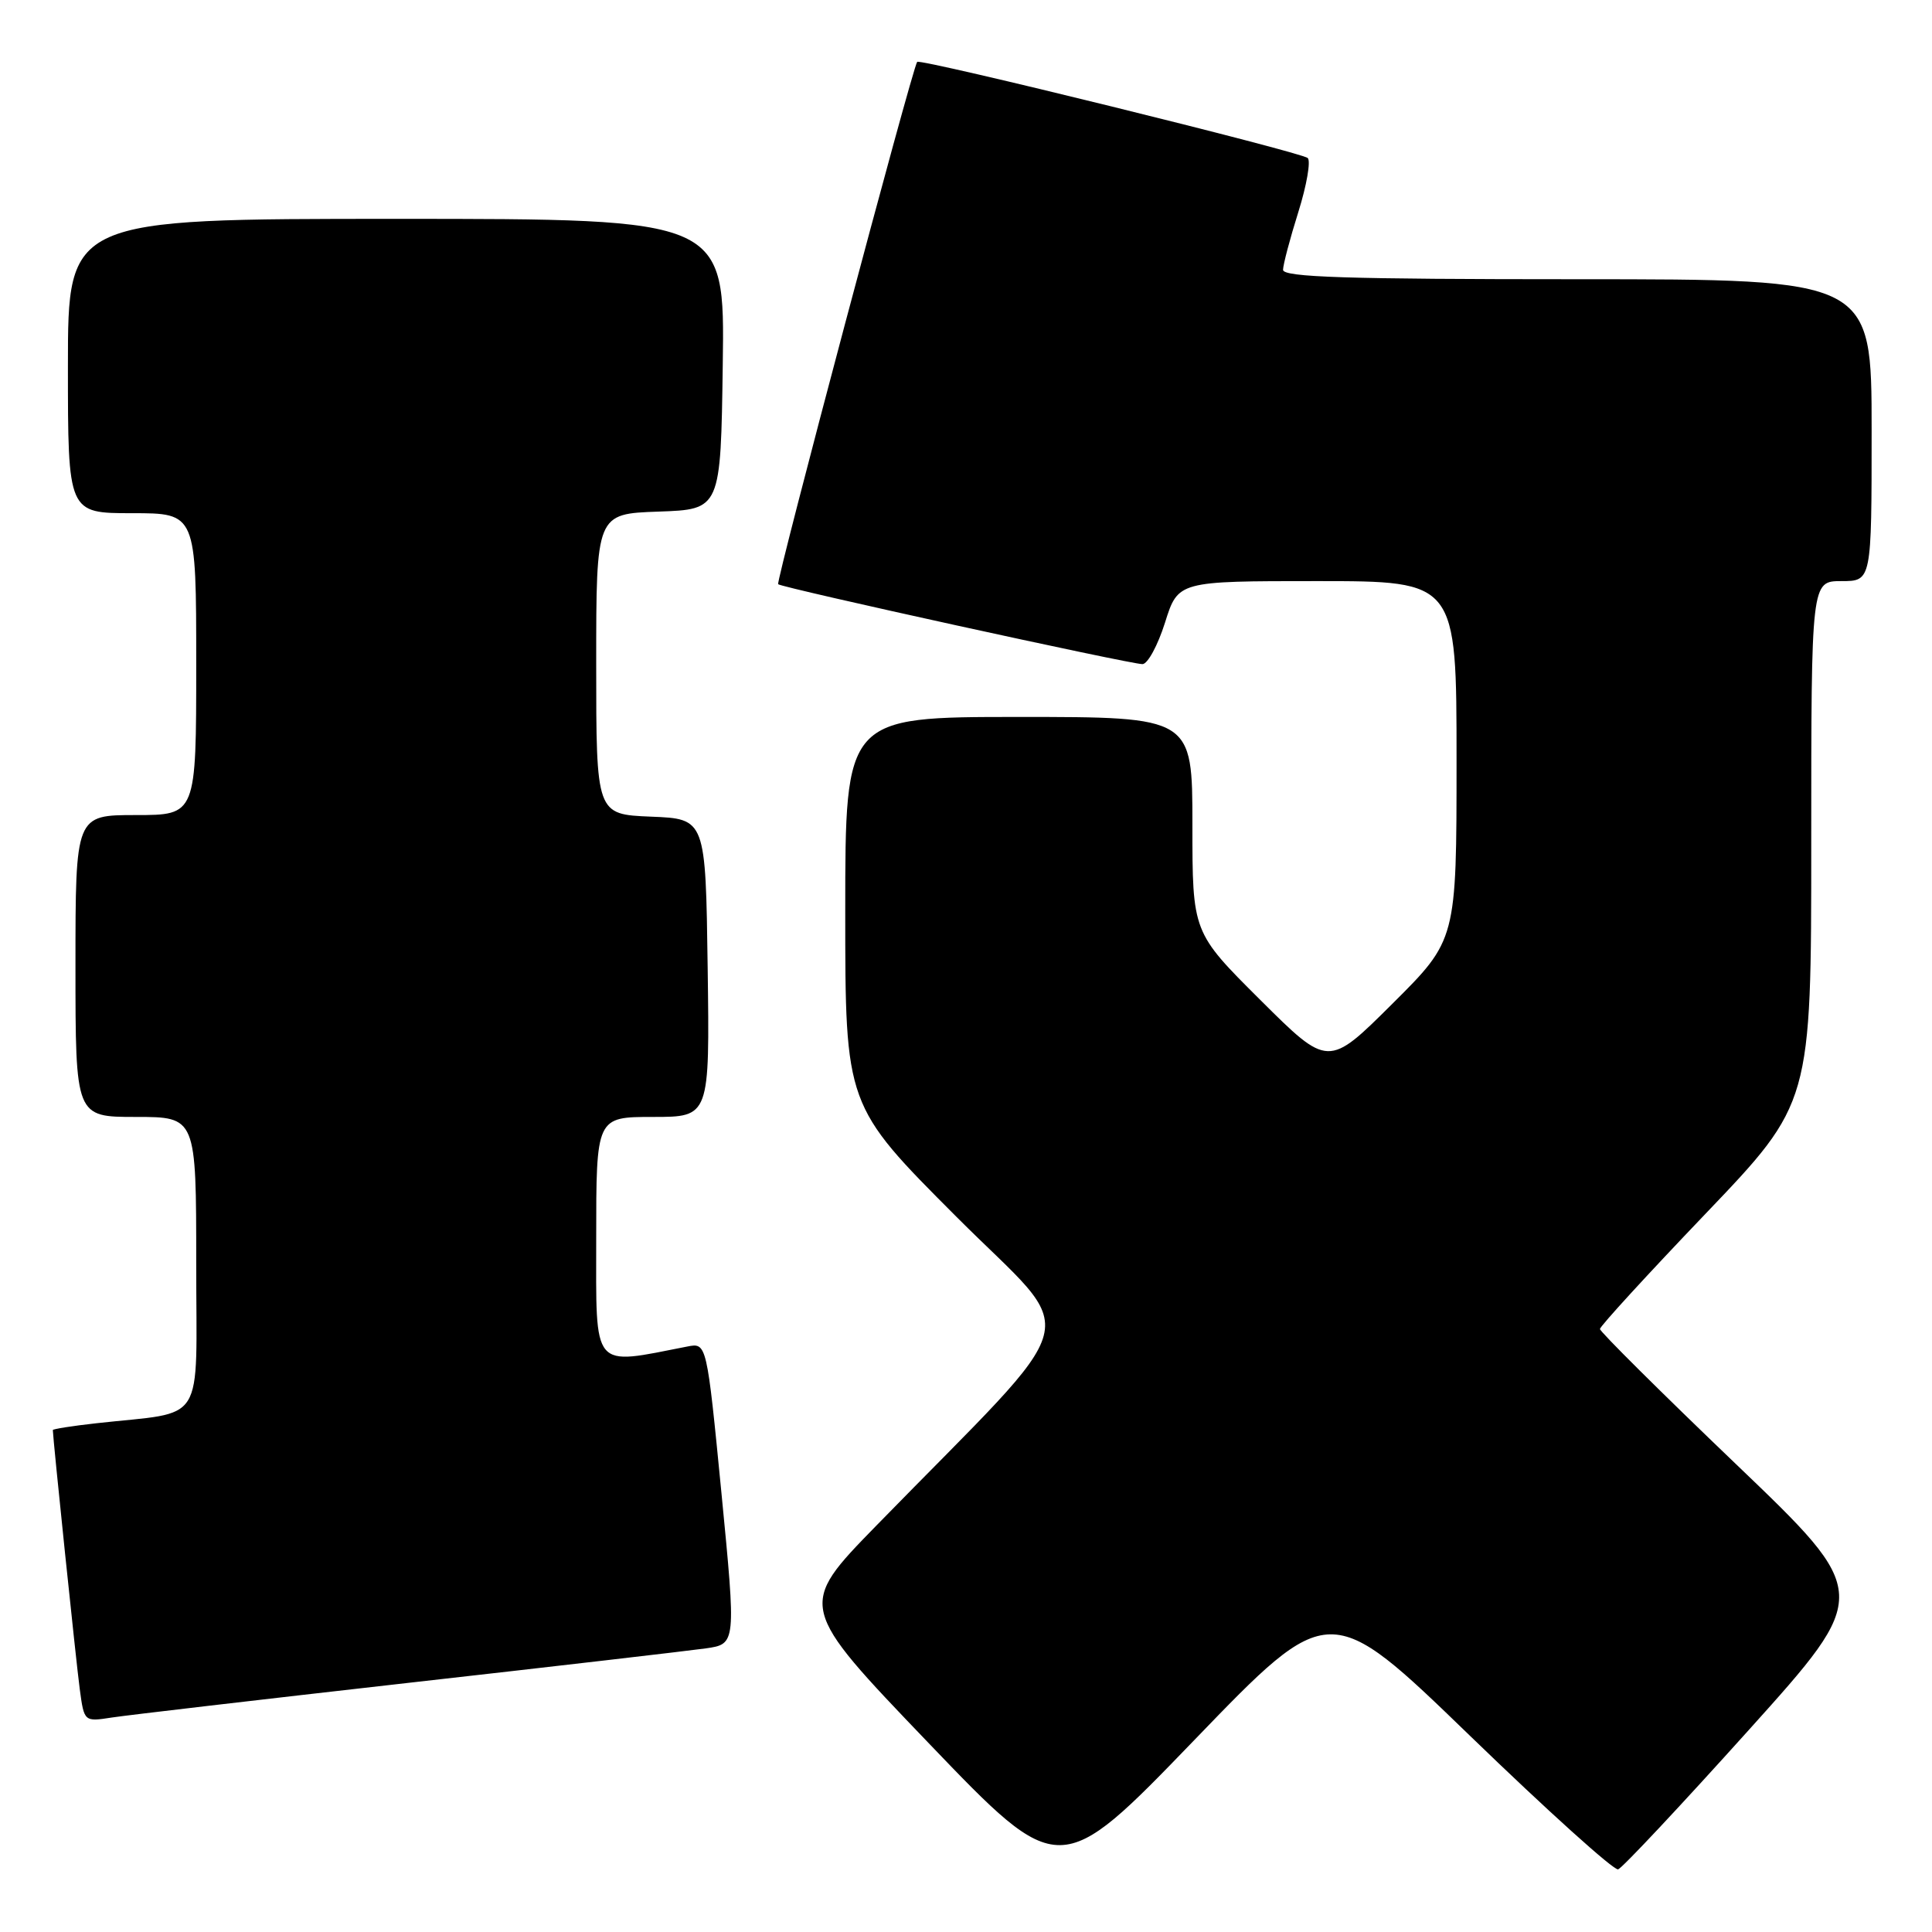 <?xml version="1.0" encoding="UTF-8" standalone="no"?>
<!DOCTYPE svg PUBLIC "-//W3C//DTD SVG 1.1//EN" "http://www.w3.org/Graphics/SVG/1.1/DTD/svg11.dtd" >
<svg xmlns="http://www.w3.org/2000/svg" xmlns:xlink="http://www.w3.org/1999/xlink" version="1.1" viewBox="0 0 256 256">
 <g >
 <path fill="currentColor"
d=" M 194.79 230.01 C 205.03 239.92 213.86 247.88 214.41 247.70 C 214.97 247.51 222.74 239.22 231.69 229.27 C 247.97 211.18 247.97 211.18 229.98 193.96 C 220.09 184.49 212.00 176.45 212.00 176.10 C 212.00 175.75 218.30 168.87 226.00 160.82 C 240.00 146.17 240.00 146.17 240.00 111.59 C 240.00 77.00 240.00 77.00 244.00 77.00 C 248.00 77.00 248.00 77.00 248.00 57.00 C 248.00 37.00 248.00 37.00 209.00 37.00 C 178.46 37.00 170.00 36.73 170.01 35.75 C 170.02 35.06 170.93 31.61 172.04 28.08 C 173.15 24.54 173.70 21.33 173.28 20.94 C 172.41 20.15 121.92 7.71 121.53 8.20 C 120.89 8.98 102.77 77.10 103.11 77.41 C 103.62 77.89 149.73 88.00 151.38 88.00 C 152.07 88.00 153.41 85.53 154.37 82.50 C 156.10 77.00 156.10 77.00 174.55 77.00 C 193.00 77.00 193.00 77.00 193.00 100.77 C 193.00 124.54 193.00 124.54 184.50 133.00 C 176.00 141.46 176.00 141.46 167.00 132.50 C 158.00 123.54 158.00 123.54 158.00 109.27 C 158.00 95.00 158.00 95.00 135.00 95.00 C 112.00 95.00 112.00 95.00 112.00 120.74 C 112.00 146.48 112.00 146.48 126.73 161.23 C 143.30 177.83 144.55 173.01 116.10 202.17 C 105.68 212.85 105.68 212.85 123.04 230.96 C 140.40 249.07 140.40 249.07 158.29 230.53 C 176.17 211.99 176.17 211.99 194.79 230.01 Z  M 54.00 223.00 C 73.53 220.80 91.31 218.73 93.52 218.42 C 97.54 217.84 97.54 217.84 95.60 197.88 C 93.65 177.92 93.65 177.92 91.08 178.42 C 78.29 180.92 79.00 181.76 79.00 164.11 C 79.00 148.00 79.00 148.00 86.52 148.00 C 94.04 148.00 94.04 148.00 93.77 128.25 C 93.50 108.50 93.50 108.50 86.25 108.21 C 79.00 107.91 79.00 107.91 79.00 88.00 C 79.00 68.08 79.00 68.08 87.25 67.79 C 95.50 67.50 95.50 67.50 95.77 48.25 C 96.04 29.00 96.04 29.00 52.52 29.00 C 9.00 29.00 9.00 29.00 9.00 48.50 C 9.00 68.00 9.00 68.00 17.50 68.00 C 26.00 68.00 26.00 68.00 26.00 88.00 C 26.00 108.00 26.00 108.00 18.00 108.00 C 10.00 108.00 10.00 108.00 10.00 128.00 C 10.00 148.00 10.00 148.00 18.00 148.00 C 26.00 148.00 26.00 148.00 26.00 167.41 C 26.00 189.28 27.47 186.94 12.75 188.59 C 9.59 188.94 7.00 189.35 7.00 189.49 C 7.00 190.48 10.10 220.37 10.57 223.83 C 11.15 228.15 11.15 228.15 14.82 227.58 C 16.85 227.27 34.48 225.21 54.00 223.00 Z "/>
</g>
</svg>